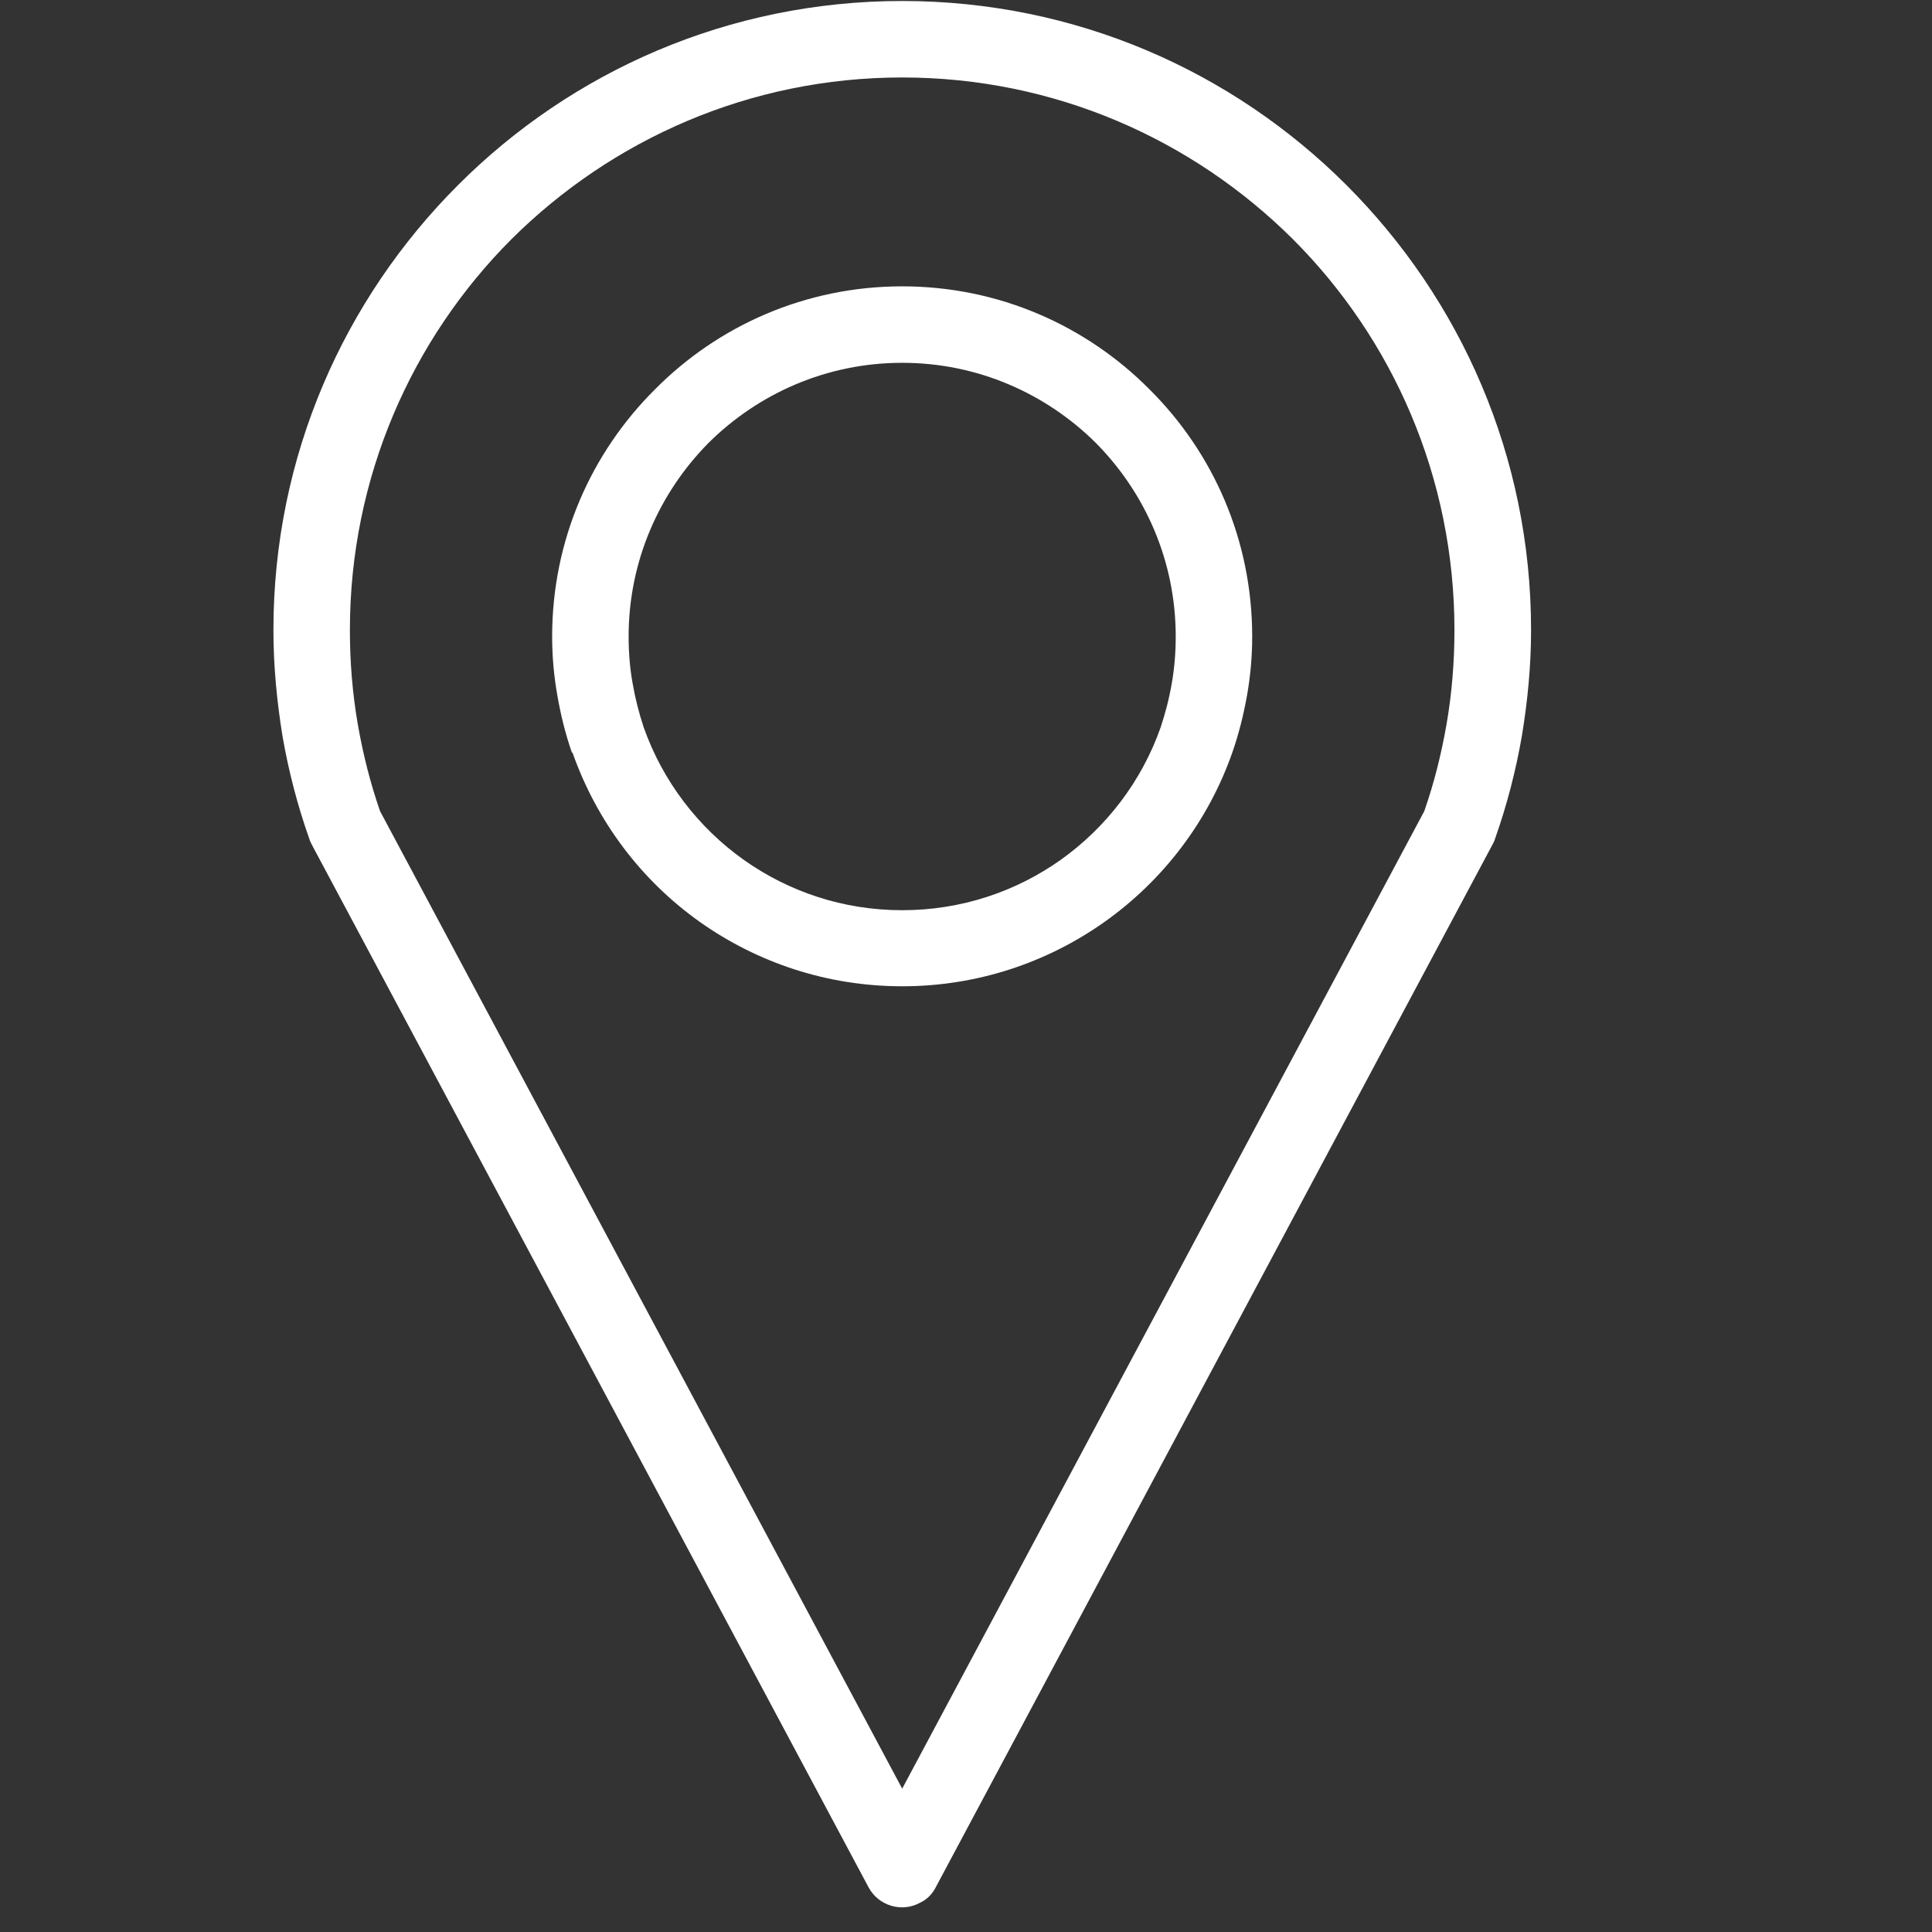 <svg xmlns="http://www.w3.org/2000/svg" xmlns:xlink="http://www.w3.org/1999/xlink" width="70" zoomAndPan="magnify" viewBox="0 0 52.5 52.5" height="70" preserveAspectRatio="xMidYMid meet" version="1.0"><rect x="0" y="0" width="52.5" height="52.5" fill="#333333" stroke="none"/><defs><clipPath id="208ab9c600"><path d="M 7.43 0 L 41.605 0 L 41.605 52 L 7.43 52 Z M 7.43 0 " clip-rule="nonzero"/></clipPath></defs><g clip-path="url(#208ab9c600)"><path fill="#ffffff" d="M 24.516 48.605 L 38.703 22.043 C 38.973 21.27 39.172 20.469 39.312 19.66 C 39.453 18.836 39.523 17.992 39.523 17.121 C 39.523 12.973 37.848 9.215 35.133 6.5 C 32.41 3.789 28.66 2.105 24.516 2.105 C 20.371 2.105 16.625 3.789 13.898 6.5 C 11.188 9.215 9.508 12.973 9.508 17.121 C 9.508 17.992 9.578 18.836 9.719 19.66 C 9.859 20.469 10.059 21.27 10.328 22.043 Z M 24.516 7.781 C 27.148 7.781 29.52 8.852 31.234 10.578 C 32.961 12.293 34.027 14.664 34.027 17.297 C 34.027 17.836 33.98 18.367 33.887 18.895 C 33.793 19.422 33.664 19.941 33.488 20.445 C 32.832 22.324 31.598 23.934 30 25.062 C 28.449 26.156 26.559 26.801 24.516 26.801 C 22.473 26.801 20.582 26.156 19.031 25.062 C 17.434 23.934 16.215 22.324 15.555 20.445 L 15.543 20.457 C 15.367 19.953 15.238 19.434 15.145 18.895 C 15.051 18.367 15.004 17.836 15.004 17.297 C 15.004 14.664 16.074 12.293 17.801 10.578 C 19.512 8.852 21.887 7.781 24.516 7.781 Z M 29.777 12.035 C 28.426 10.695 26.57 9.859 24.516 9.859 C 22.461 9.859 20.605 10.695 19.254 12.035 C 17.918 13.387 17.082 15.242 17.082 17.297 C 17.082 17.73 17.117 18.156 17.188 18.555 C 17.258 18.965 17.363 19.375 17.492 19.766 C 18.012 21.234 18.973 22.488 20.219 23.371 C 21.43 24.227 22.906 24.734 24.516 24.734 C 26.125 24.734 27.605 24.227 28.816 23.371 C 30.059 22.488 31.023 21.234 31.539 19.766 C 31.668 19.375 31.773 18.977 31.844 18.555 C 31.914 18.156 31.949 17.73 31.949 17.297 C 31.949 15.242 31.117 13.387 29.777 12.035 Z M 40.57 22.926 L 25.434 51.273 C 25.34 51.461 25.199 51.613 24.996 51.707 C 24.504 51.977 23.871 51.789 23.602 51.285 L 8.496 22.996 C 8.461 22.926 8.426 22.867 8.402 22.785 C 8.086 21.891 7.84 20.949 7.676 20 C 7.523 19.047 7.43 18.098 7.43 17.121 C 7.43 12.398 9.344 8.133 12.445 5.031 C 15.531 1.941 19.797 0.027 24.516 0.027 C 29.238 0.027 33.5 1.941 36.59 5.031 C 39.691 8.133 41.605 12.398 41.605 17.121 C 41.605 18.098 41.512 19.047 41.355 20 C 41.191 20.949 40.945 21.891 40.629 22.785 C 40.617 22.832 40.594 22.879 40.57 22.926 Z M 40.57 22.926 " fill-opacity="1" fill-rule="nonzero"/></g></svg>